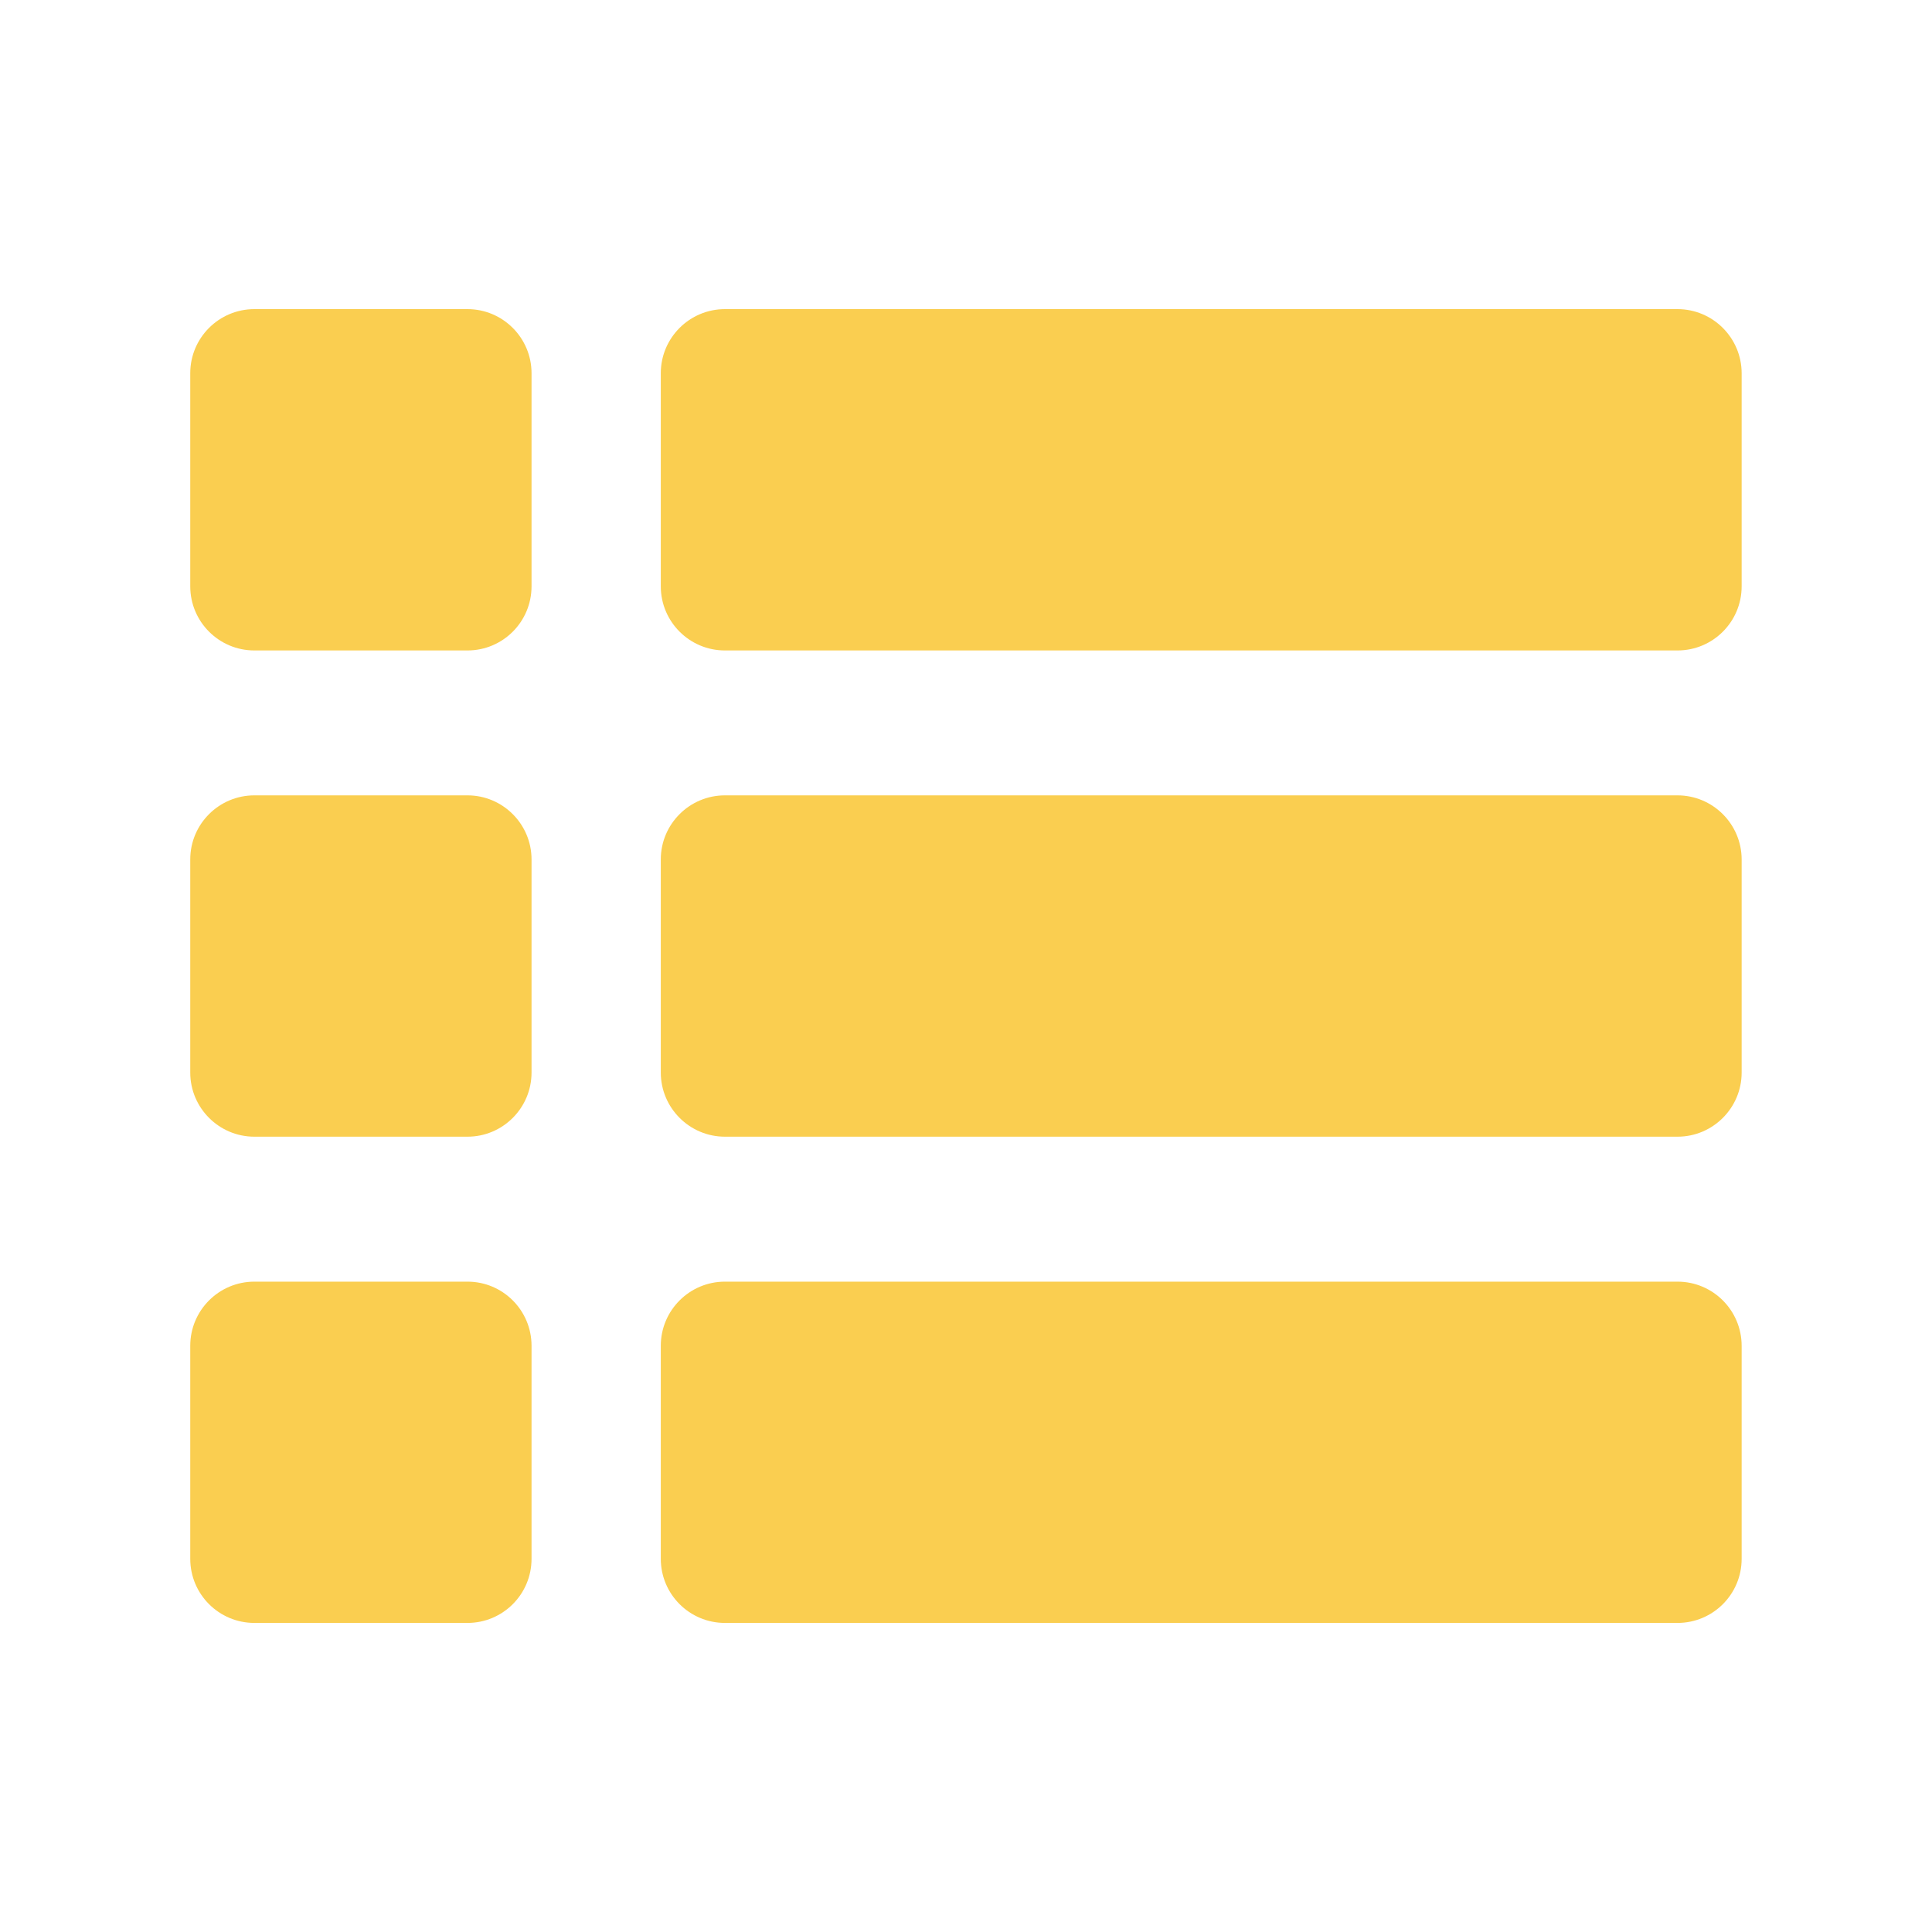 <svg width="40" height="40" viewBox="0 0 40 40" fill="none" xmlns="http://www.w3.org/2000/svg">
<path d="M11.005 17.794V22.206C11.005 22.938 10.411 23.534 9.678 23.534H5.267C4.534 23.534 3.939 22.938 3.939 22.206V17.794C3.939 17.061 4.534 16.467 5.267 16.467H9.678C10.411 16.467 11.005 17.063 11.005 17.794ZM34.73 16.467H15.7H15.009C14.277 16.467 13.681 17.061 13.681 17.794V22.206C13.681 22.938 14.277 23.534 15.009 23.534H15.7H34.731C35.464 23.534 36.059 22.938 36.059 22.206V17.794C36.058 17.063 35.464 16.467 34.73 16.467ZM9.678 6.4H5.267C4.534 6.4 3.939 6.994 3.939 7.727V12.139C3.939 12.873 4.534 13.467 5.267 13.467H9.678C10.411 13.467 11.005 12.873 11.005 12.139V7.727C11.005 6.996 10.411 6.4 9.678 6.4ZM34.73 6.4H15.7H15.009C14.277 6.4 13.681 6.994 13.681 7.727V12.139C13.681 12.873 14.277 13.467 15.009 13.467H15.7H34.731C35.464 13.467 36.059 12.873 36.059 12.139V7.727C36.058 6.996 35.464 6.4 34.73 6.4ZM9.678 26.535H5.267C4.534 26.535 3.939 27.129 3.939 27.863V32.273C3.939 33.008 4.534 33.601 5.267 33.601H9.678C10.411 33.601 11.005 33.008 11.005 32.273V27.863C11.005 27.129 10.411 26.535 9.678 26.535ZM34.73 26.535H15.7H15.009C14.277 26.535 13.681 27.129 13.681 27.863V32.273C13.681 33.008 14.277 33.601 15.009 33.601H15.7H34.731C35.464 33.601 36.059 33.008 36.059 32.273V27.863C36.058 27.129 35.464 26.535 34.73 26.535Z" fill="#FACE50"/>
</svg>
